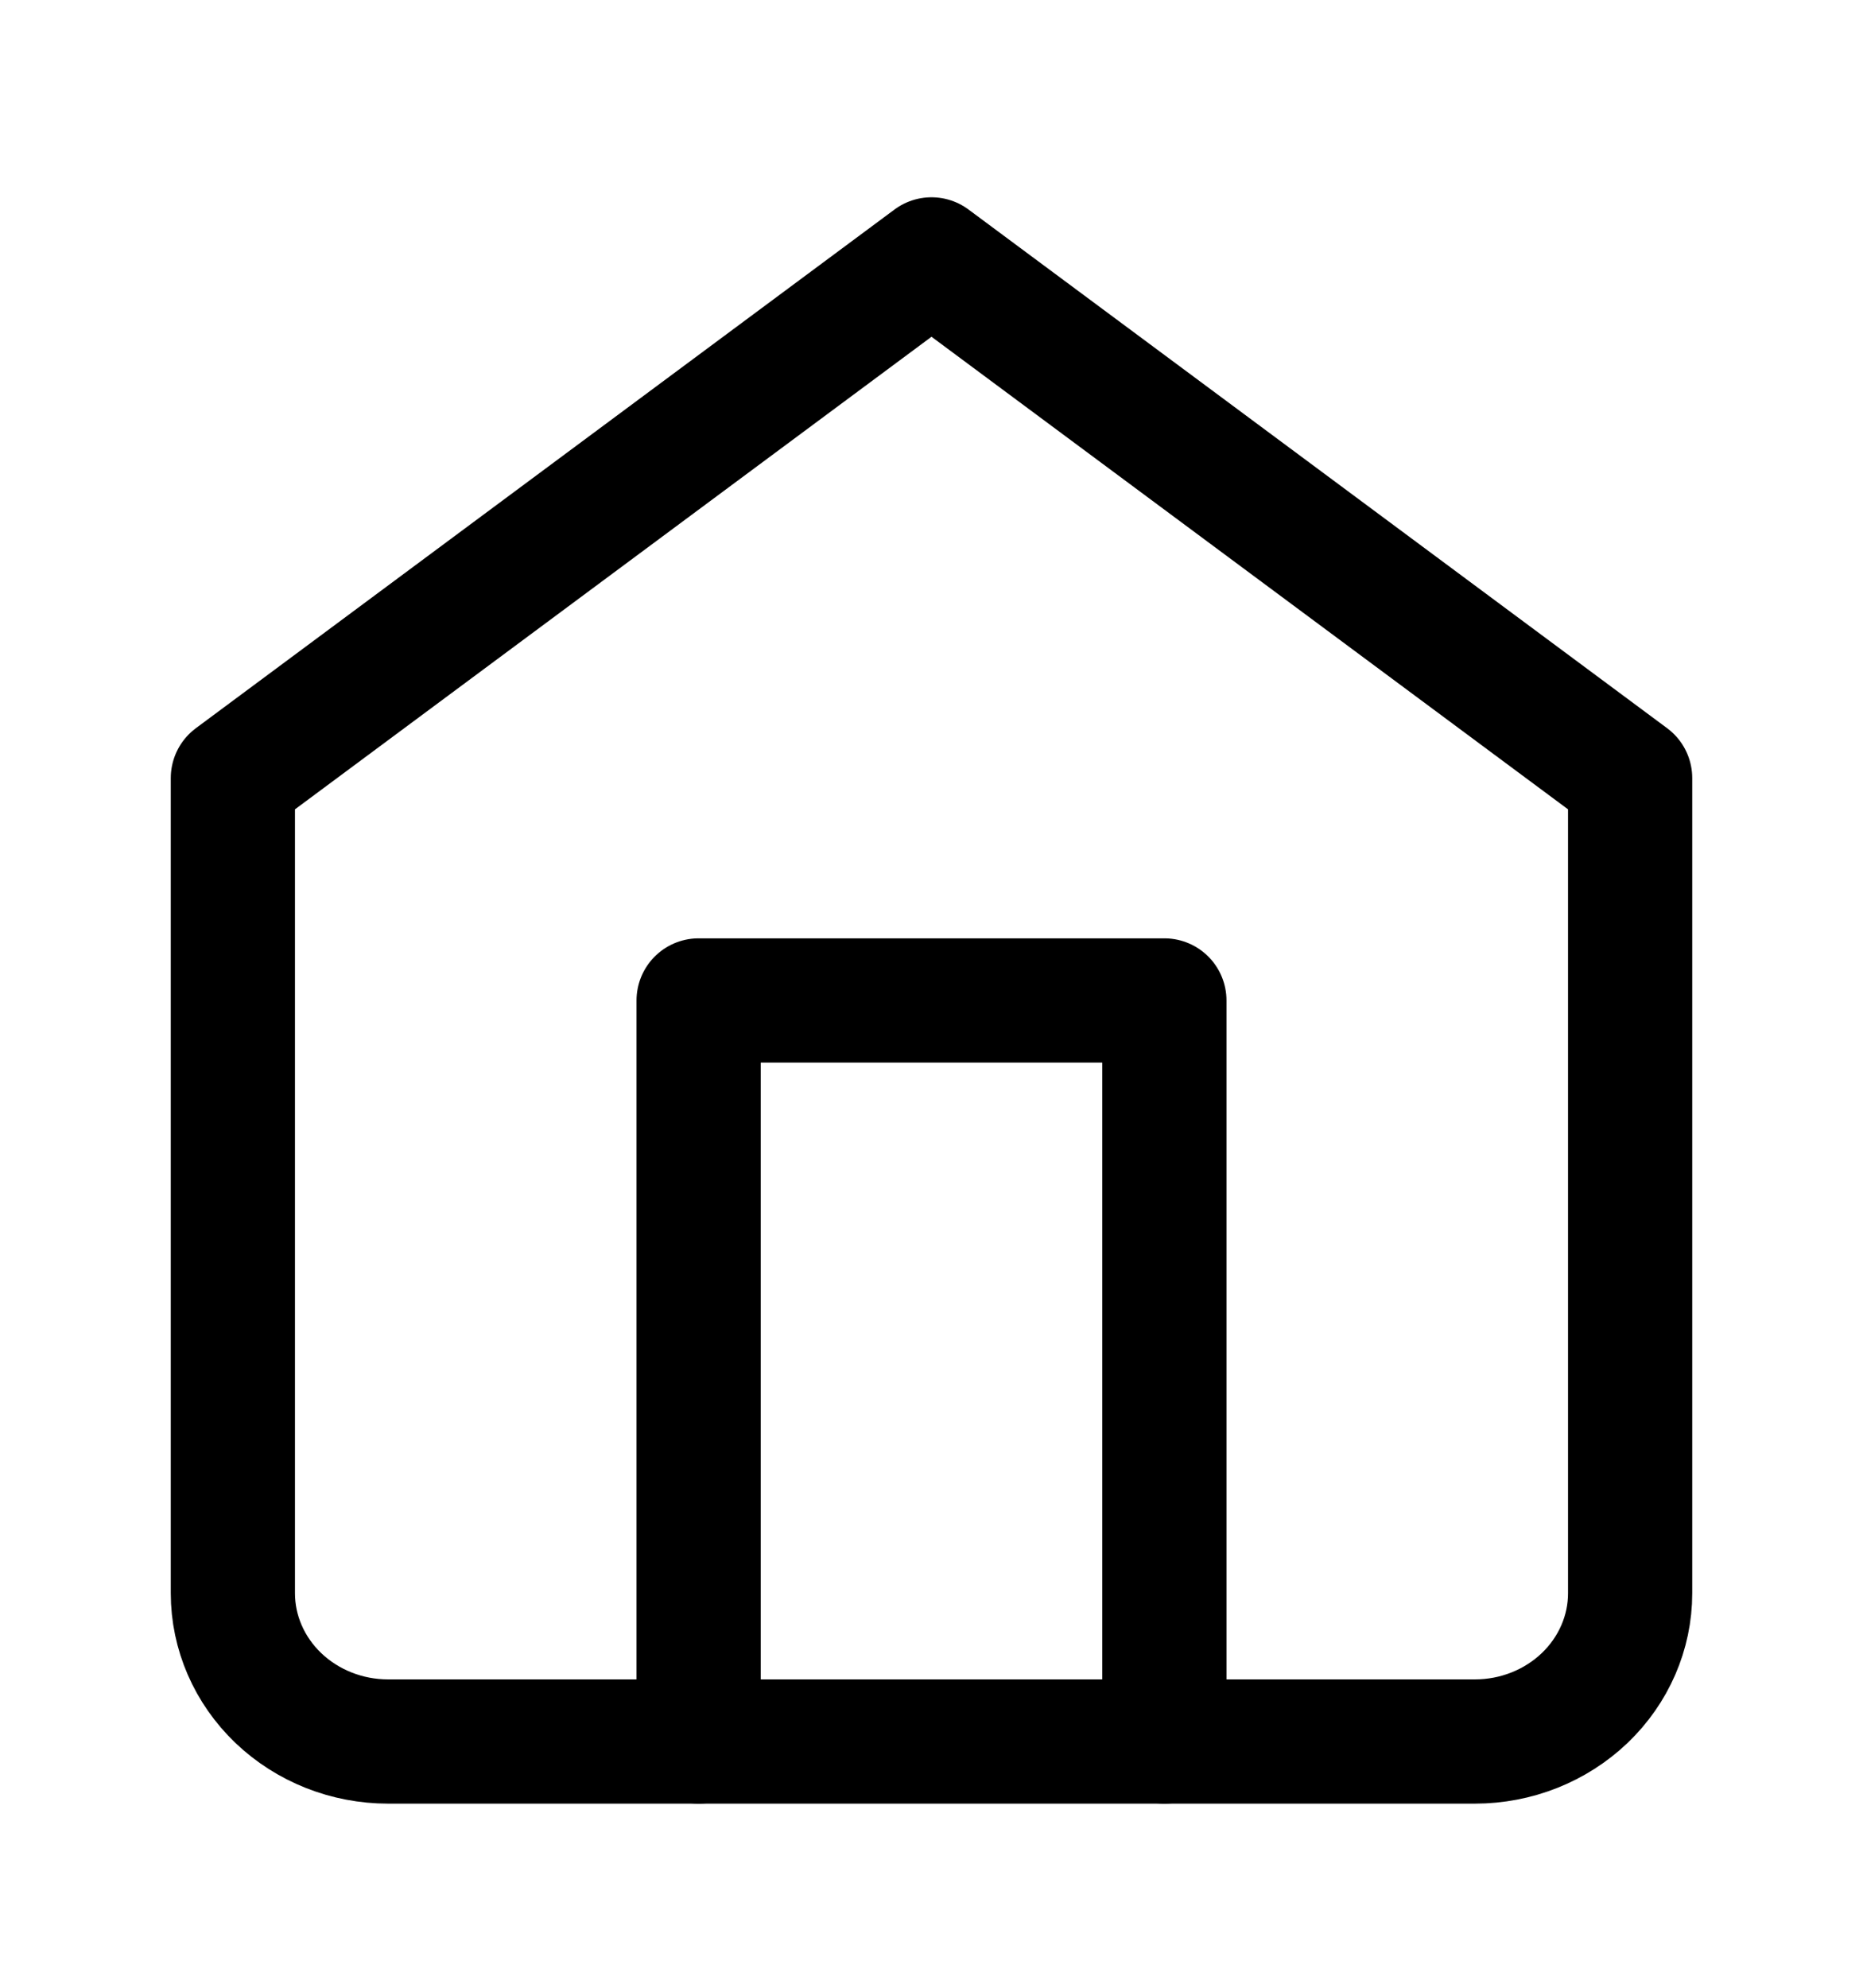 <svg width="15" height="16" viewBox="0 0 15 16" fill="none" xmlns="http://www.w3.org/2000/svg">
<path d="M1.875 6.263L7.5 2.088L13.125 6.263V12.825C13.125 13.141 12.993 13.444 12.759 13.668C12.524 13.892 12.207 14.018 11.875 14.018H3.125C2.793 14.018 2.476 13.892 2.241 13.668C2.007 13.444 1.875 13.141 1.875 12.825V6.263Z" stroke="currentColor" stroke-linecap="round" stroke-linejoin="round"/>
<path d="M5.625 14.018V8.053H9.375V14.018" stroke="currentColor" stroke-linecap="round" stroke-linejoin="round"/>
</svg>
